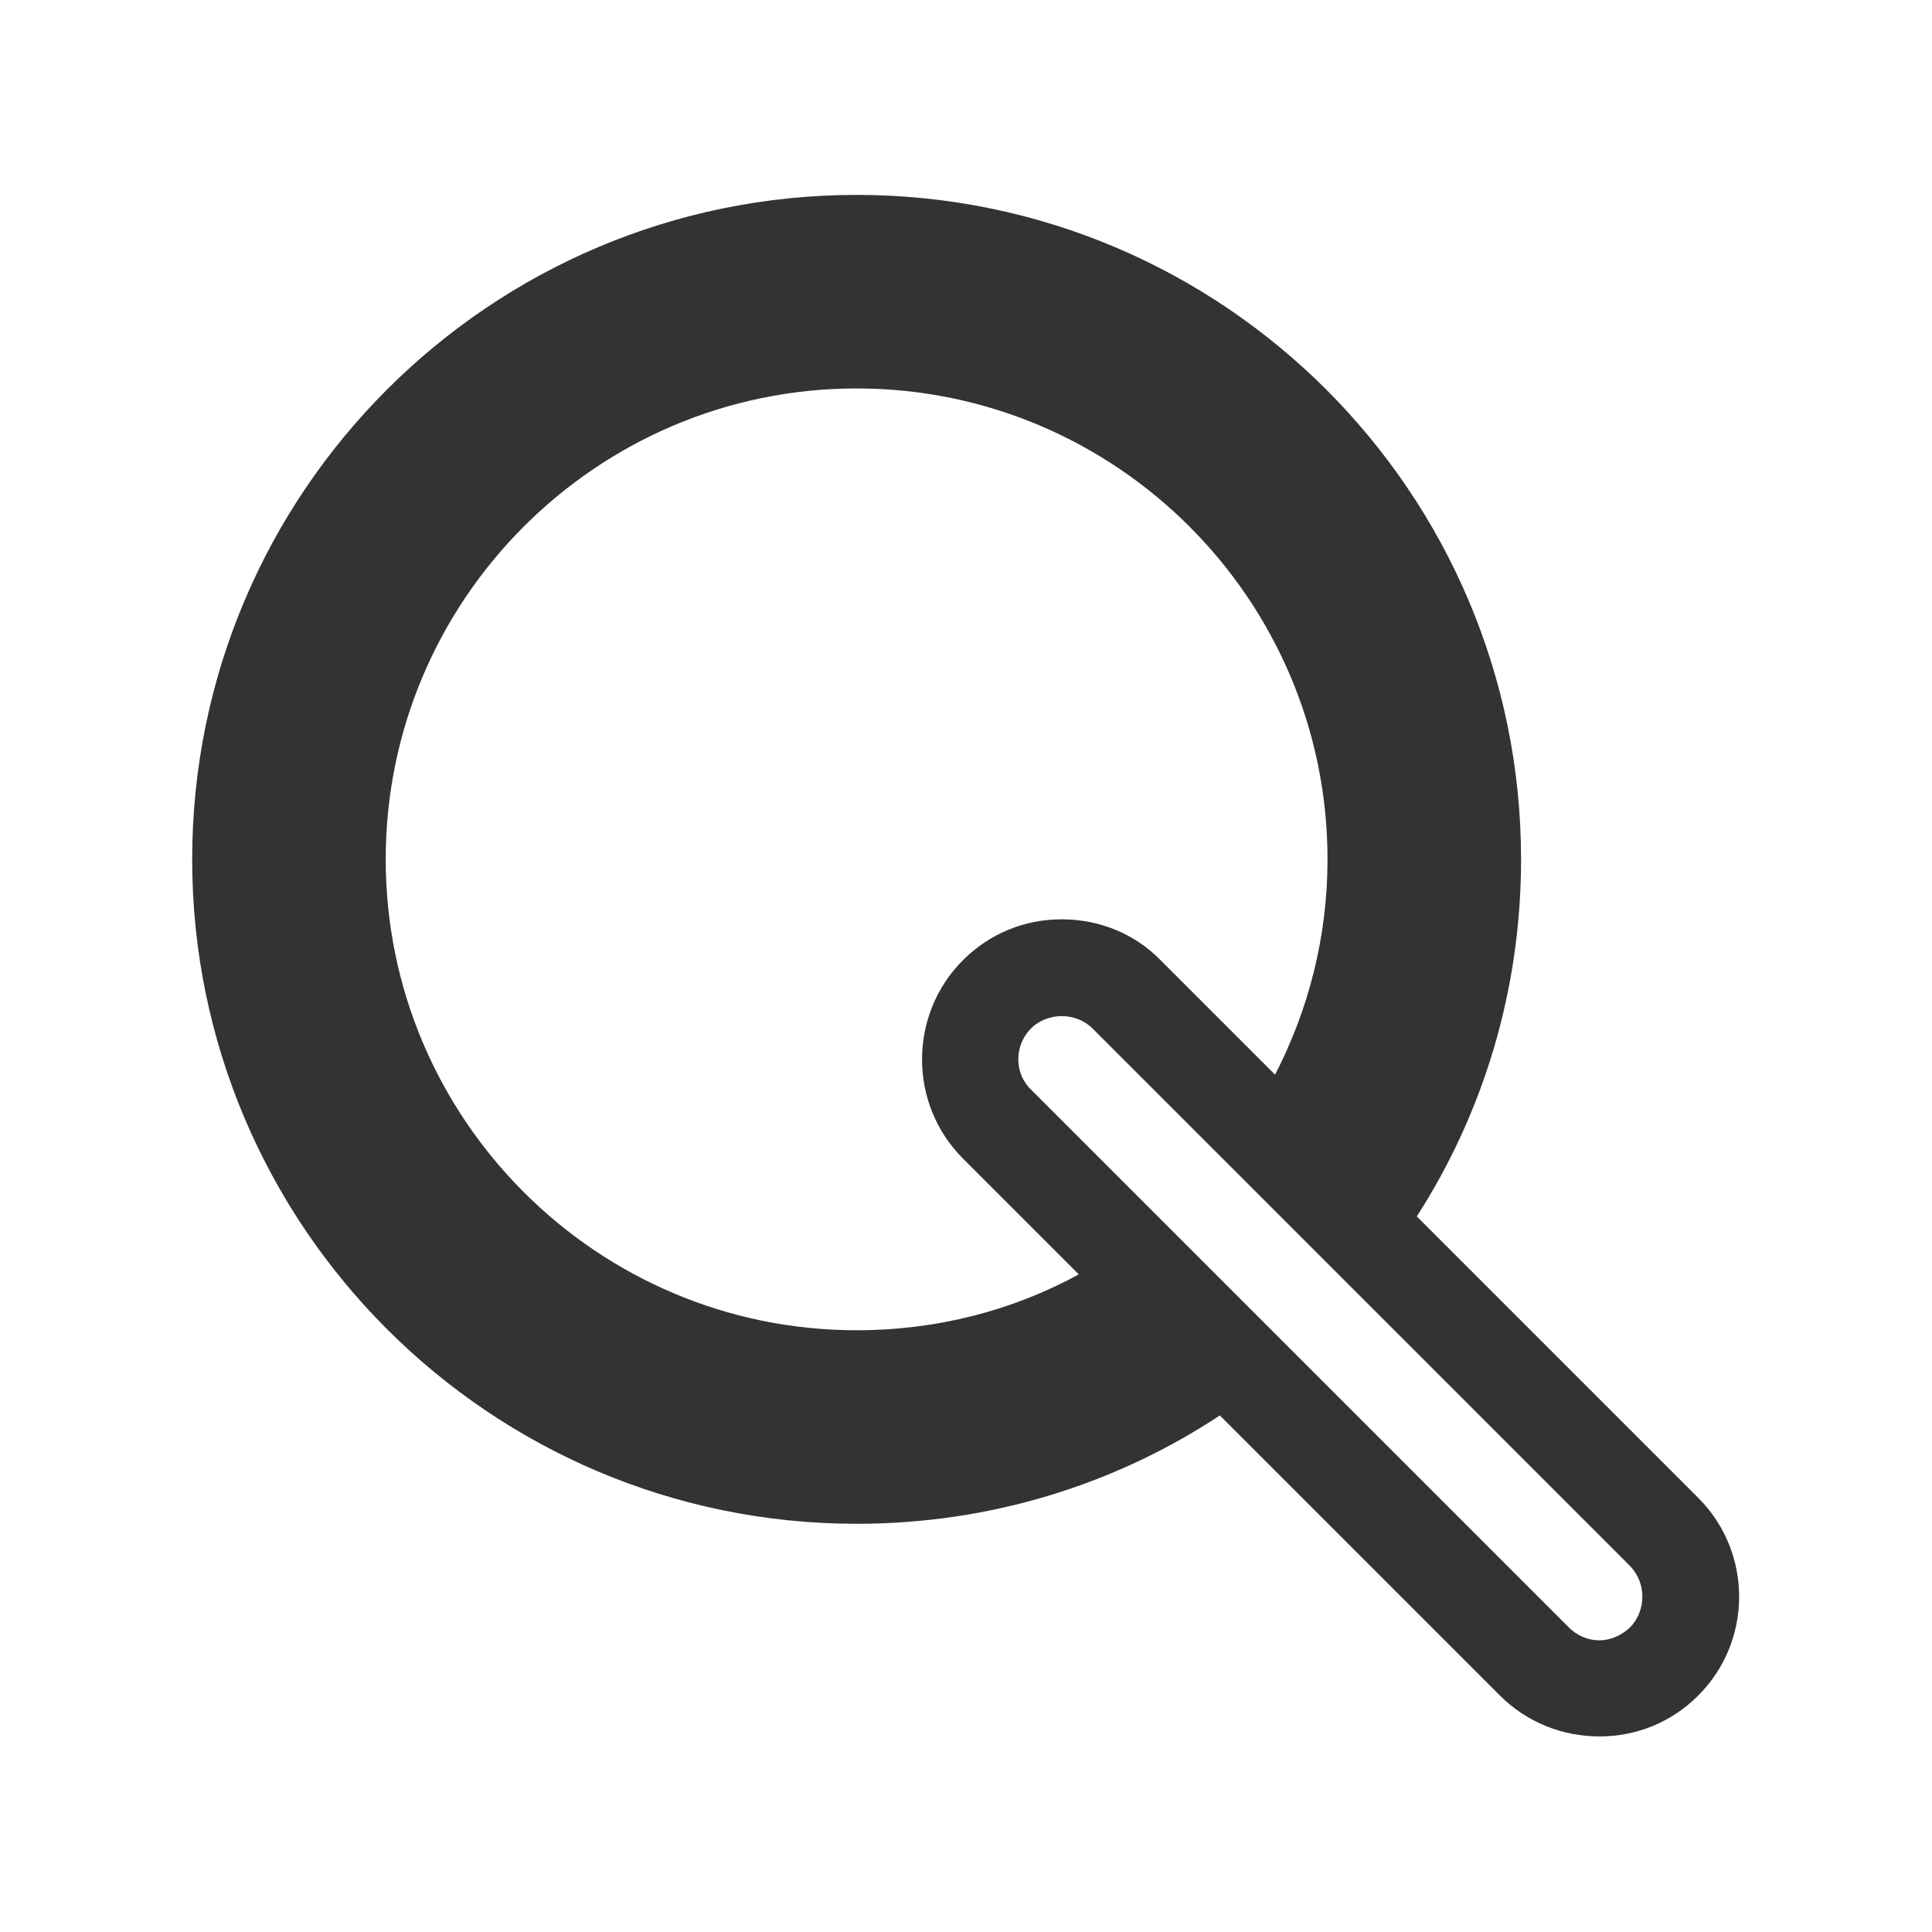<?xml version="1.0" encoding="utf-8"?>
<!-- Generator: Adobe Illustrator 26.2.1, SVG Export Plug-In . SVG Version: 6.00 Build 0)  -->
<svg version="1.1" id="Calque_1" xmlns="http://www.w3.org/2000/svg" xmlns:xlink="http://www.w3.org/1999/xlink" x="0px" y="0px"
	 viewBox="0 0 28.35 28.35" style="enable-background:new 0 0 28.35 28.35;" xml:space="preserve">
<style type="text/css">
	.st0{fill:#333333;}
</style>
<path class="st0" d="M24.92,21.98l-4.13-4.13c0.97-1.51,1.53-3.31,1.53-5.24c0-5.38-4.37-9.75-9.75-9.75s-9.75,4.37-9.75,9.75
	s4.37,9.75,9.75,9.75c1.97,0,3.8-0.58,5.33-1.59l4.11,4.11c0.39,0.39,0.91,0.6,1.46,0.6s1.06-0.21,1.45-0.6
	C25.72,24.08,25.72,22.78,24.92,21.98z M12.57,19.52c-3.81,0-6.91-3.1-6.91-6.91s3.1-6.91,6.91-6.91s6.91,3.1,6.91,6.91
	c0,1.14-0.28,2.21-0.77,3.16l-1.68-1.68c-0.38-0.39-0.9-0.6-1.45-0.6c-0.55,0-1.06,0.21-1.45,0.6c-0.8,0.8-0.8,2.11,0,2.91l1.7,1.7
	C14.86,19.23,13.75,19.52,12.57,19.52z M23.92,23.88c-0.13,0.12-0.29,0.19-0.45,0.19c-0.17,0-0.33-0.07-0.45-0.19l-3.98-3.98
	l-2.02-2.02l-1.89-1.89c-0.25-0.24-0.25-0.65,0-0.9c0.12-0.12,0.29-0.18,0.45-0.18c0.16,0,0.33,0.06,0.45,0.18l7.89,7.89
	C24.16,23.23,24.16,23.63,23.92,23.88z"/>
</svg>
